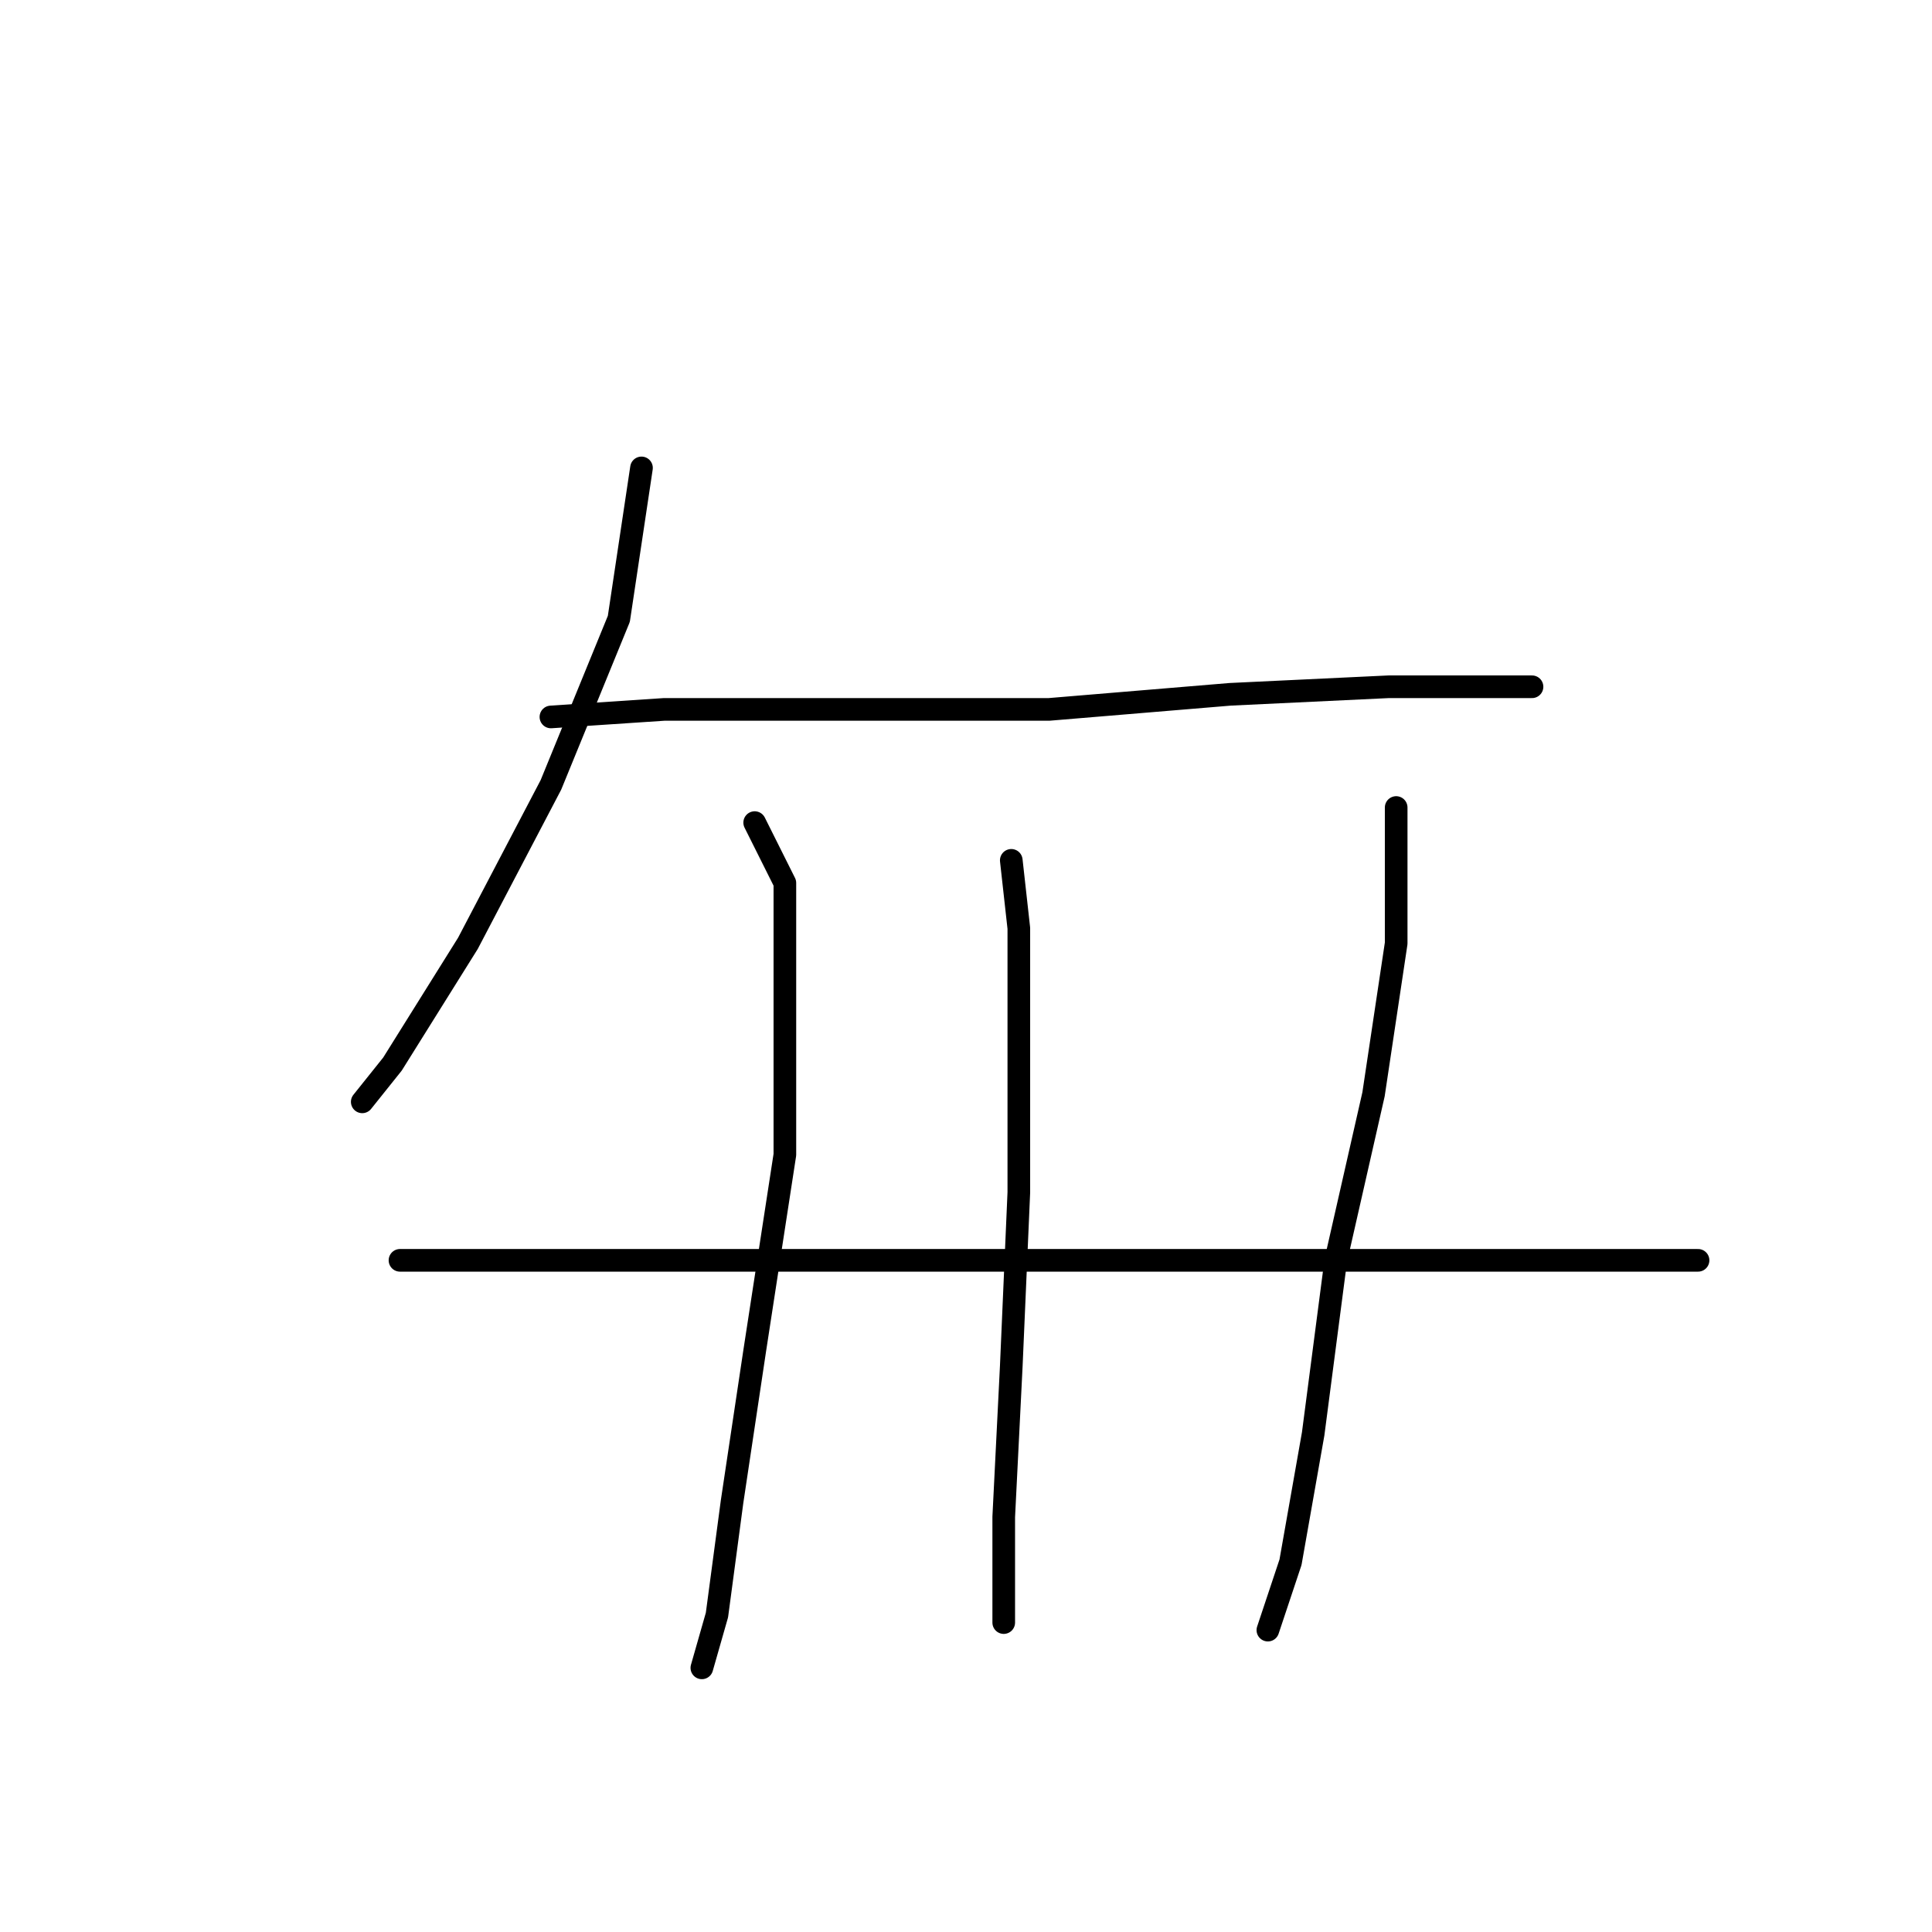 <?xml version="1.0" standalone="no"?>
    <svg width="256" height="256" xmlns="http://www.w3.org/2000/svg" version="1.1">
    <polyline stroke="black" stroke-width="3" stroke-linecap="round" fill="transparent" stroke-linejoin="round" points="85 62 82 82 73 104 62 125 52 141 48 146 48 146 " />
        <polyline stroke="black" stroke-width="3" stroke-linecap="round" fill="transparent" stroke-linejoin="round" points="73 95 88 94 96 94 117 94 139 94 163 92 184 91 197 91 203 91 203 91 " />
        <polyline stroke="black" stroke-width="3" stroke-linecap="round" fill="transparent" stroke-linejoin="round" points="100 109 104 117 104 132 104 153 100 179 97 199 95 214 93 221 93 221 " />
        <polyline stroke="black" stroke-width="3" stroke-linecap="round" fill="transparent" stroke-linejoin="round" points="134 114 135 123 135 138 135 158 134 181 133 201 133 213 133 215 133 215 " />
        <polyline stroke="black" stroke-width="3" stroke-linecap="round" fill="transparent" stroke-linejoin="round" points="185 107 185 116 185 125 182 145 177 167 174 190 171 207 168 216 168 216 " />
        <polyline stroke="black" stroke-width="3" stroke-linecap="round" fill="transparent" stroke-linejoin="round" points="53 167 57 167 66 167 93 167 130 167 168 167 198 167 225 167 225 167 " />
        </svg>
